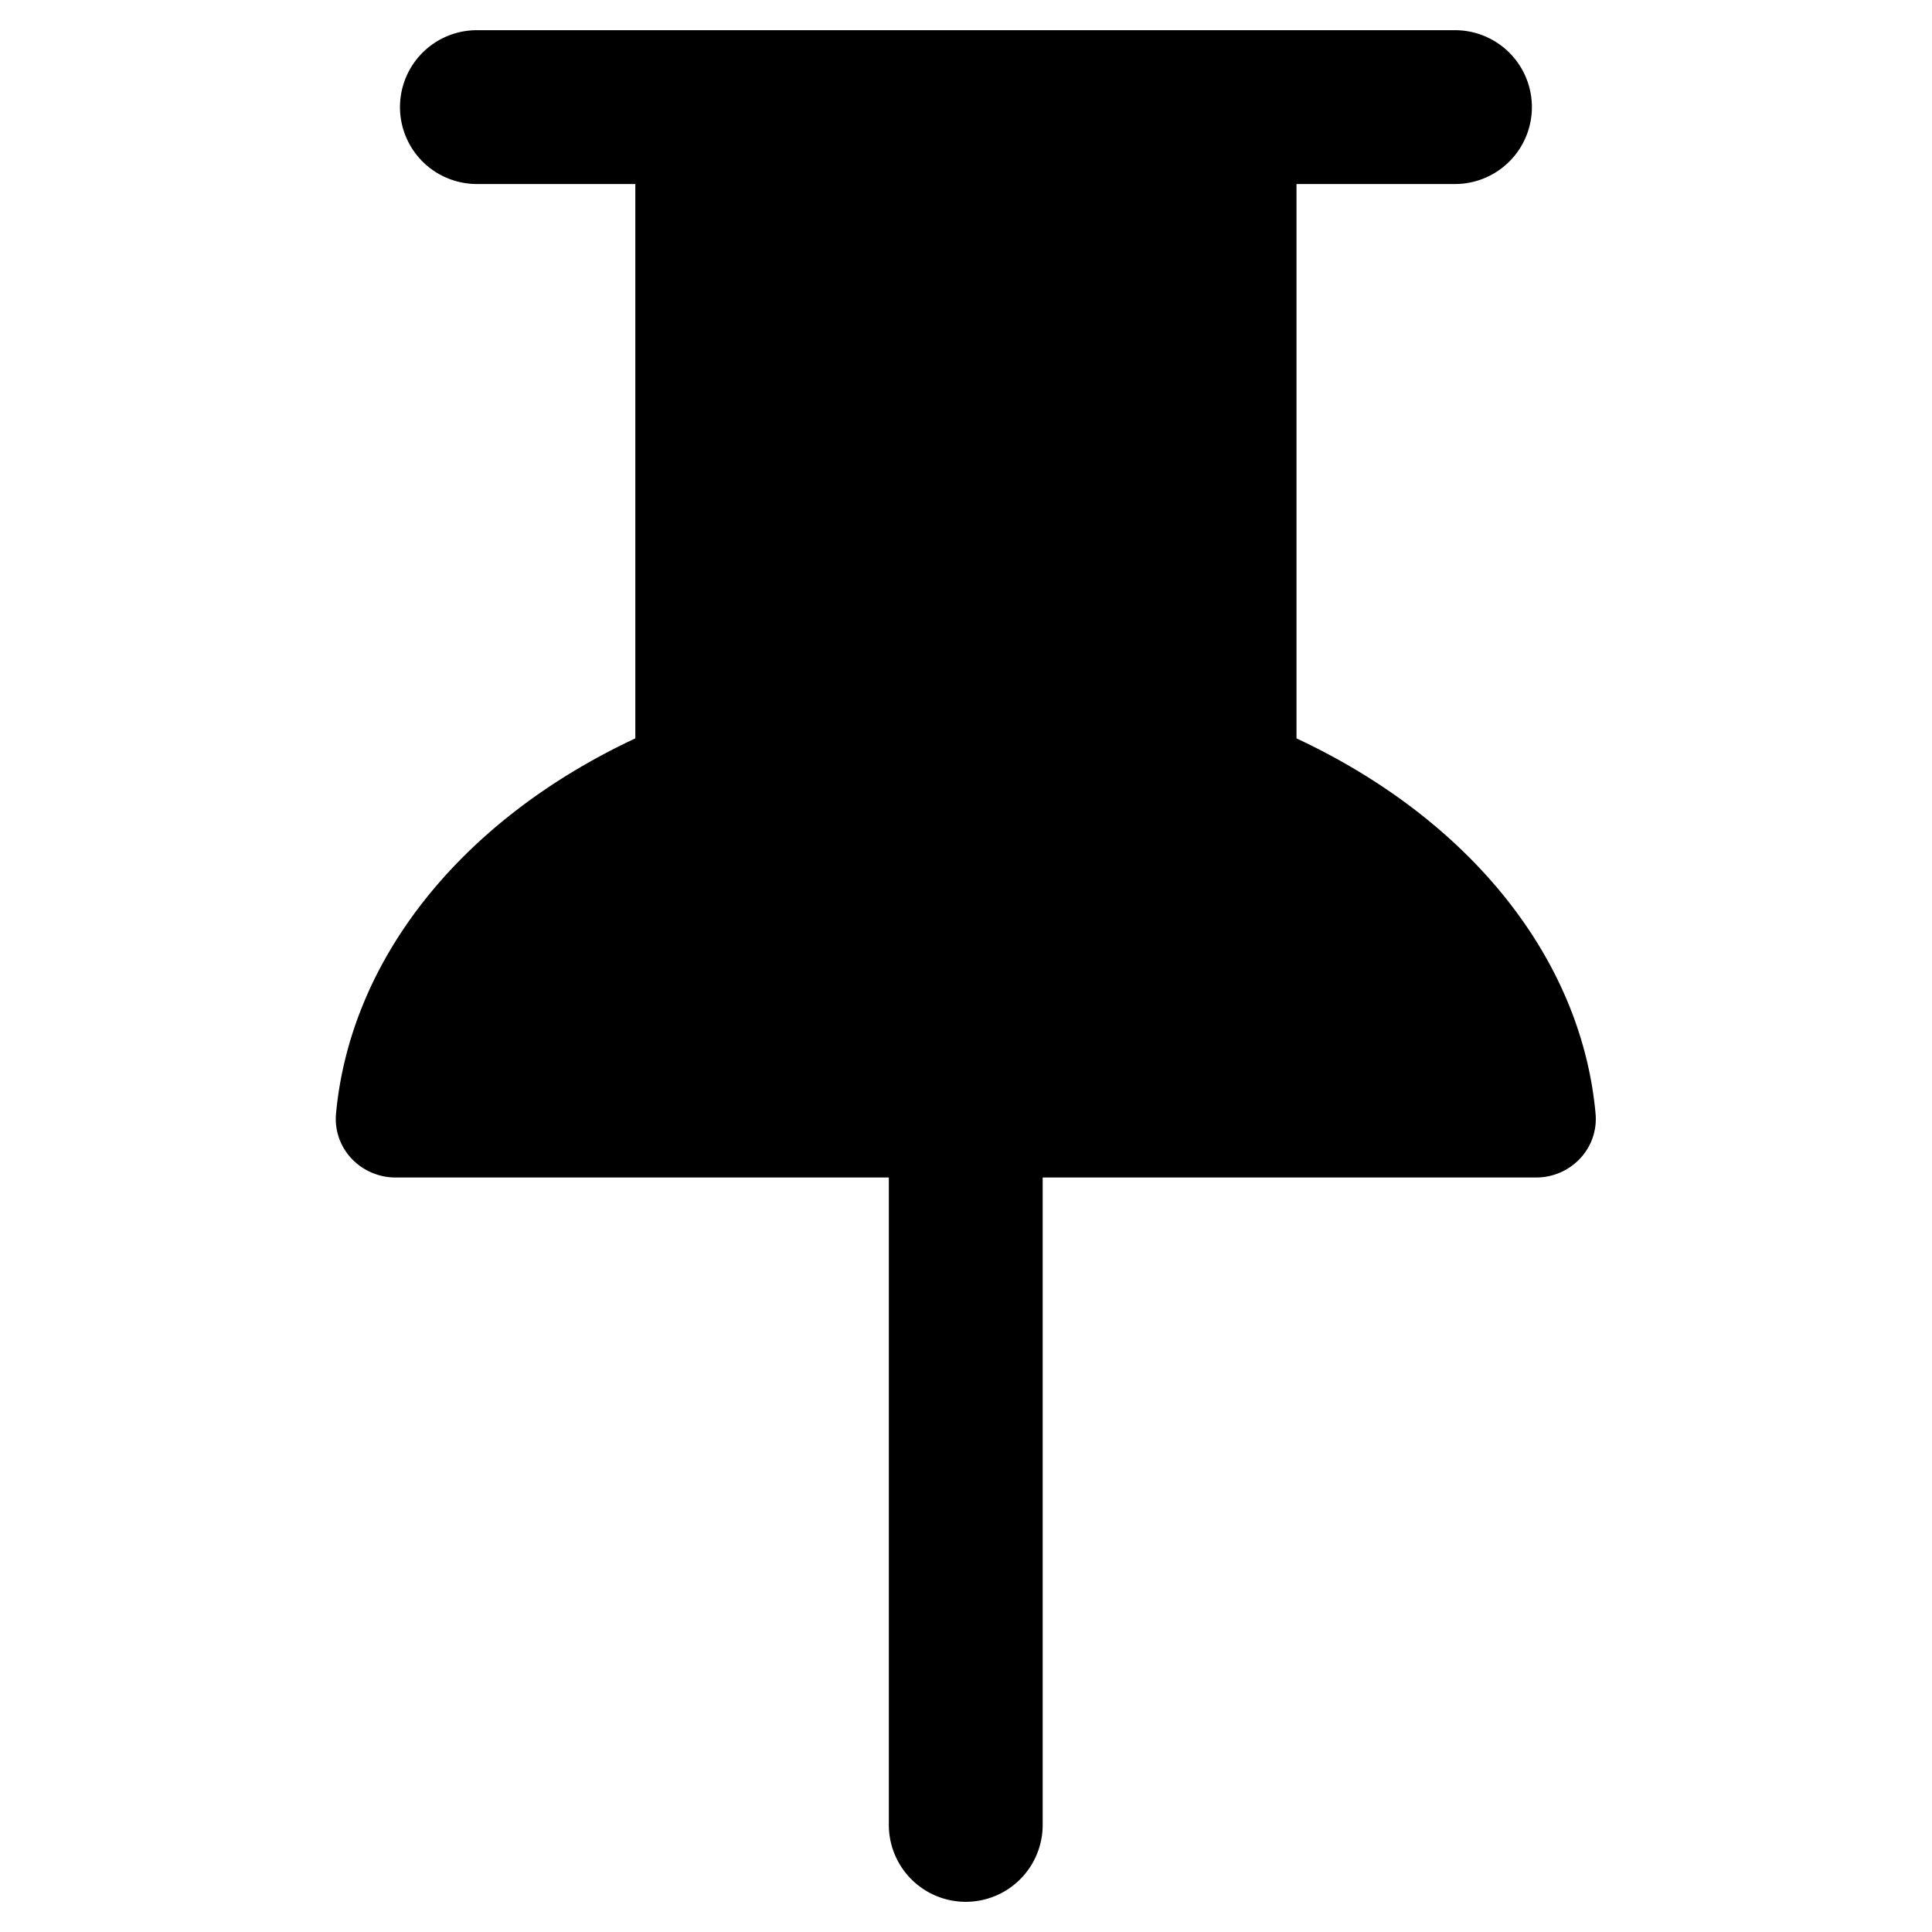 <svg xmlns="http://www.w3.org/2000/svg" width="32" height="32" viewBox="0 0 32 32">
    <path data-name="패스 2868" d="M279.259 134.289v-9.182h2.625a1.274 1.274 0 0 0 0-2.548h-16.2a1.274 1.274 0 0 0 0 2.548h2.624v9.182c-2.877 1.346-4.722 3.652-4.958 6.222a.956.956 0 0 0 .248.727 1 1 0 0 0 .734.324h8.175v10.723a1.274 1.274 0 1 0 2.548 0v-10.723h8.176a.994.994 0 0 0 .735-.325.956.956 0 0 0 .247-.727c-.231-2.569-2.076-4.875-4.954-6.221z" transform="translate(-257.785 -122.059)"/>
</svg>
